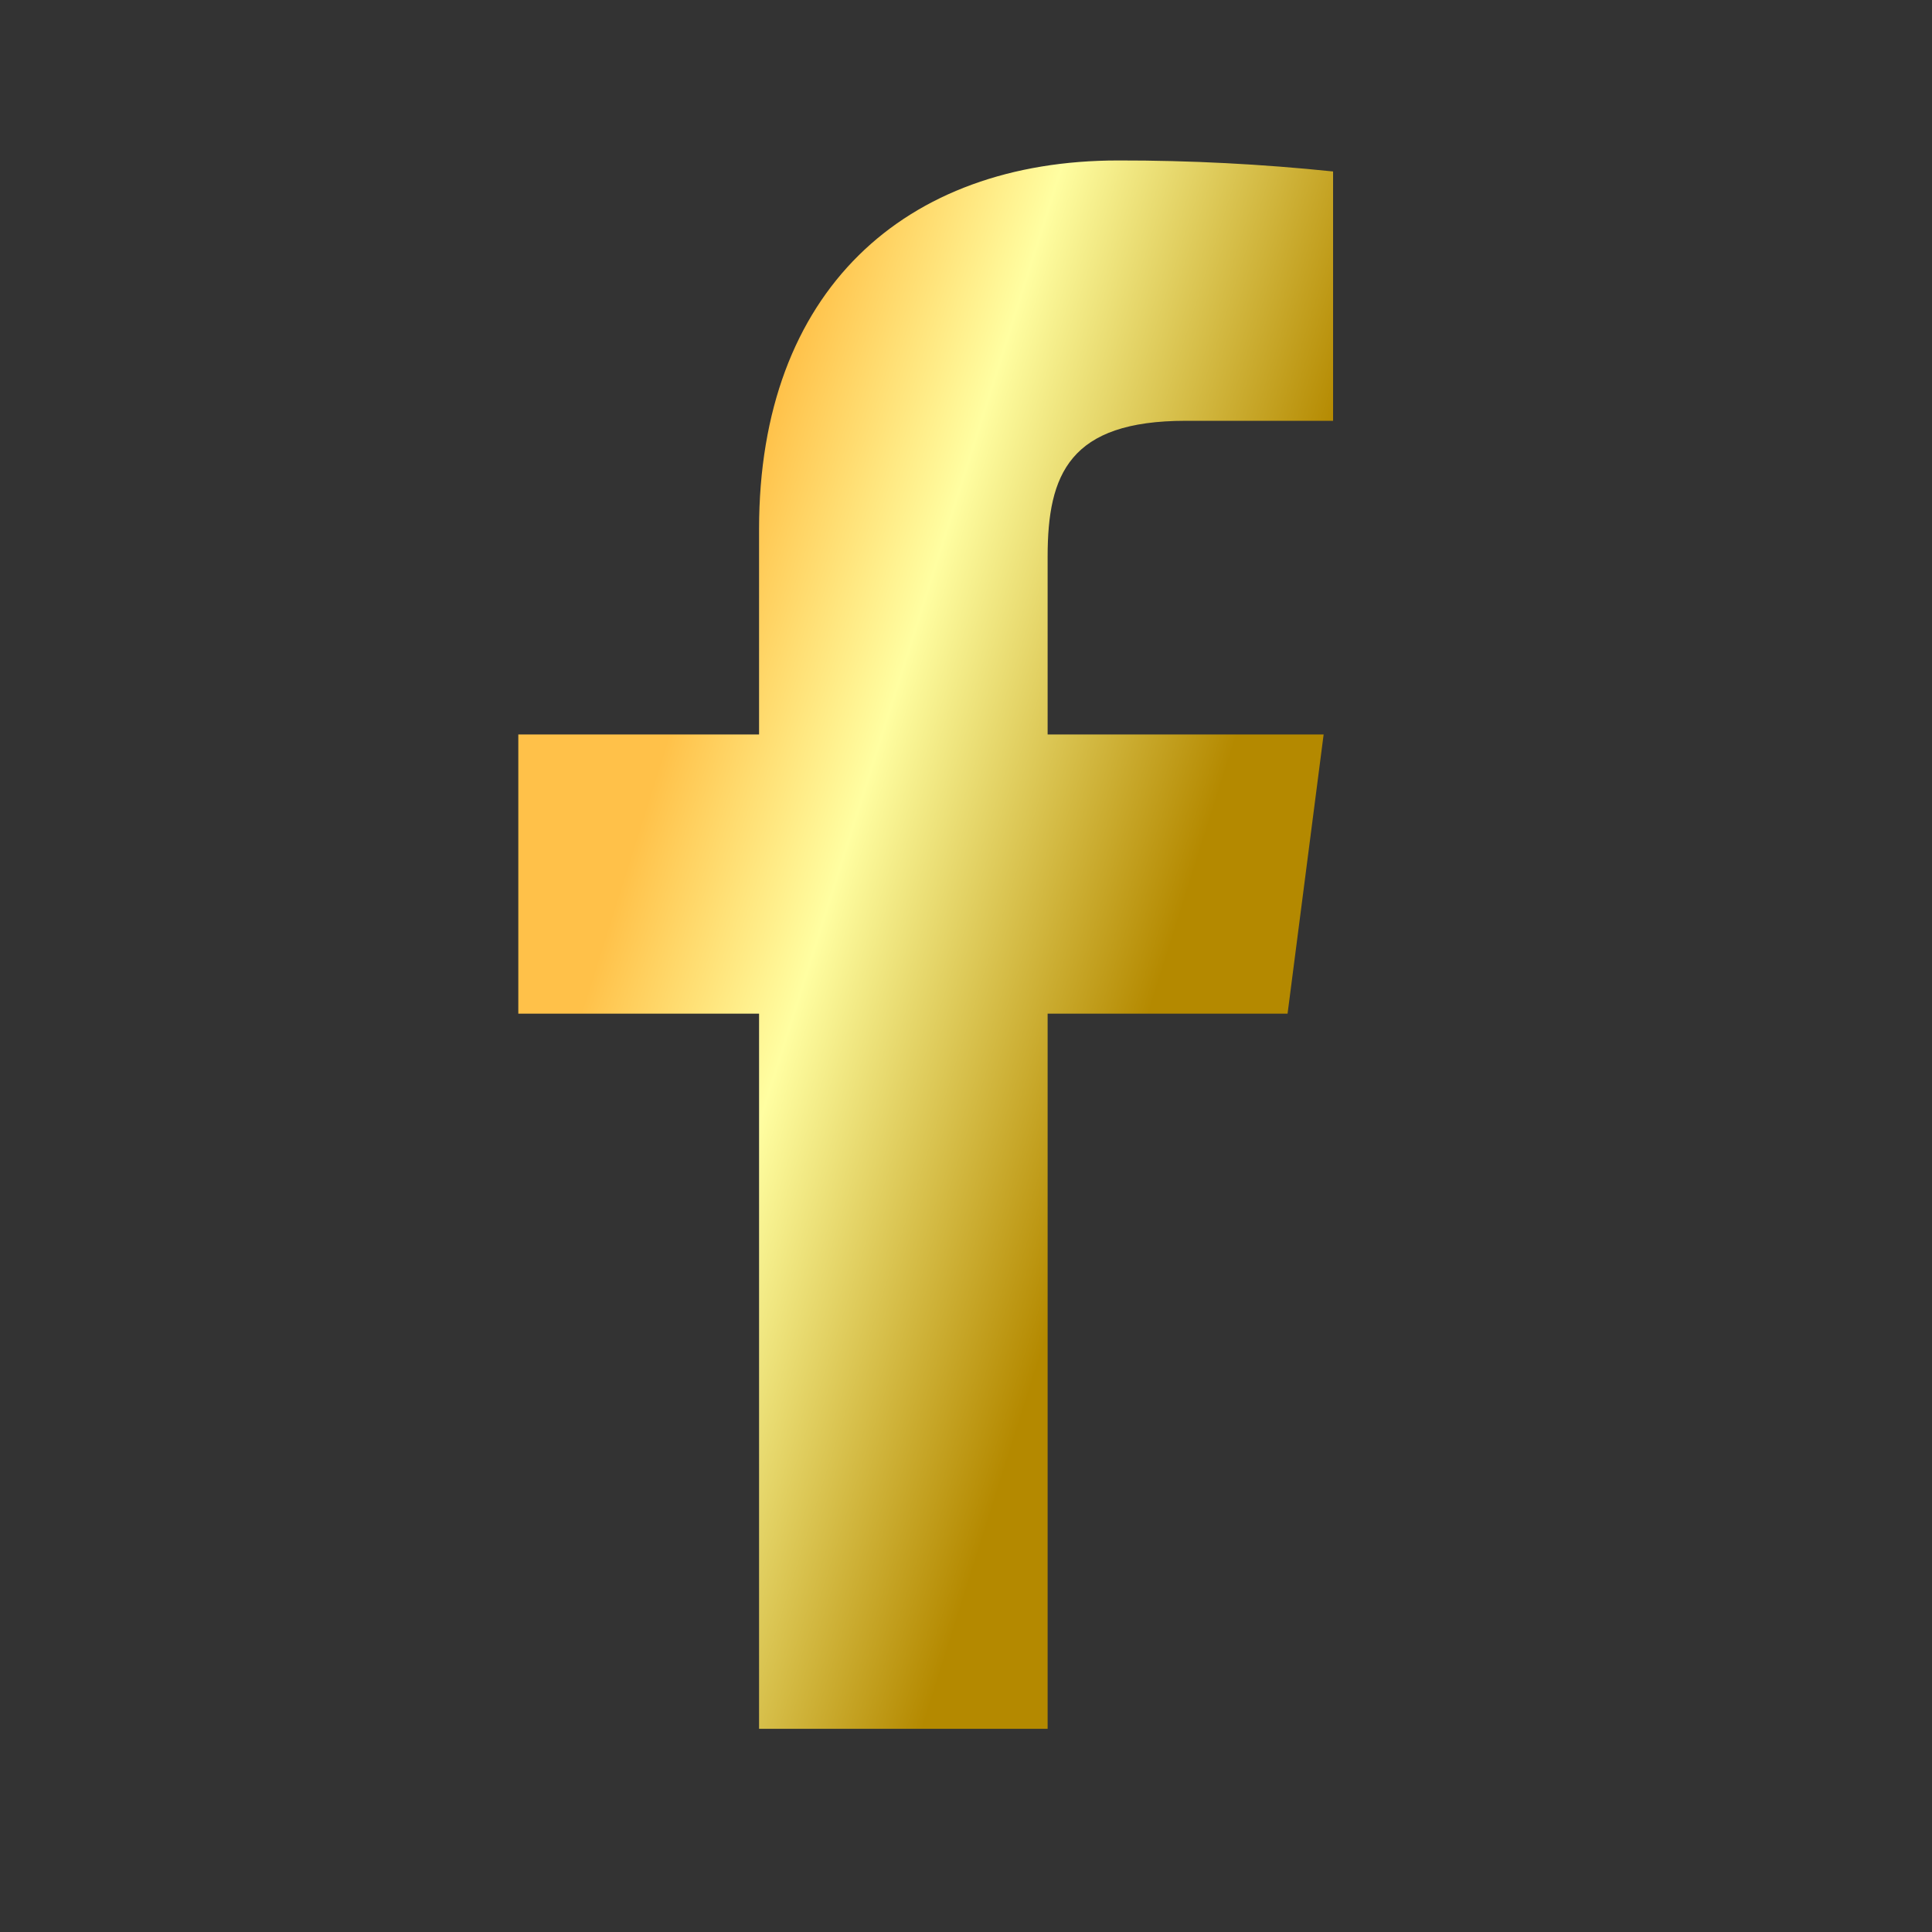 <svg width="36" height="36" viewBox="0 0 36 36" fill="none" xmlns="http://www.w3.org/2000/svg">
<rect x="0" y="0" width="36" height="36" fill="#333333" stroke="none"/>
<path d="M22.093 7.841H24.84V3.195C23.51 3.057 22.173 2.988 20.836 2.99C16.862 2.99 14.144 5.416 14.144 9.858V13.686H9.658V18.888H14.144V32.214H19.521V18.888H23.992L24.664 13.686H19.521V10.369C19.521 8.835 19.93 7.841 22.093 7.841Z" fill="url(#paint0_linear_8_1423)"/>
<defs>
<linearGradient id="paint0_linear_8_1423" x1="17.286" y1="-1.567" x2="26.917" y2="1.479" gradientUnits="userSpaceOnUse">
<stop stop-color="#FFC149"/>
<stop offset="0.375" stop-color="#FFFEA1"/>
<stop offset="1" stop-color="#B48900"/>
</linearGradient>
</defs>
</svg>

